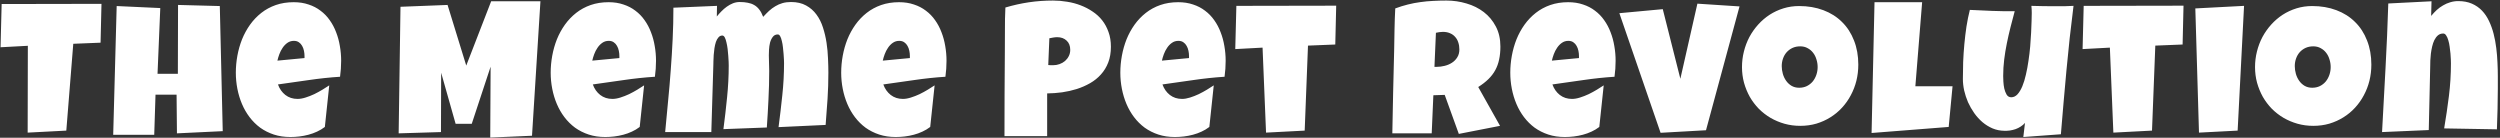<svg width="853" height="47" viewBox="0 0 853 47" fill="none" xmlns="http://www.w3.org/2000/svg">
<rect x="0" y="0" width="853" height="47" fill="#333333" stroke="none"/>
<path d="M34.625 1.312L34.312 14.562L25 14.938L22.625 44.562L9.438 45.25L9.5 15.625L0.188 16.125L0.562 1.375L34.625 1.312ZM75.998 44.75L60.373 45.5L60.248 32.312H53.06L52.623 46H38.623L39.81 2.062L54.685 2.75L53.748 25.188H60.685L60.748 1.688L74.998 2.062L75.998 44.75ZM116.401 20.75C116.401 22.562 116.276 24.375 116.026 26.188C112.464 26.417 108.922 26.792 105.401 27.312C101.88 27.812 98.36 28.312 94.839 28.812C95.38 30.312 96.224 31.51 97.37 32.406C98.537 33.302 99.922 33.75 101.526 33.75C102.36 33.75 103.266 33.594 104.245 33.281C105.245 32.969 106.235 32.583 107.214 32.125C108.193 31.646 109.13 31.135 110.026 30.594C110.922 30.052 111.693 29.562 112.339 29.125L110.839 43.312C110.026 43.938 109.141 44.469 108.183 44.906C107.245 45.344 106.266 45.698 105.245 45.969C104.224 46.24 103.193 46.438 102.151 46.562C101.11 46.688 100.089 46.75 99.089 46.75C97.026 46.75 95.141 46.469 93.433 45.906C91.724 45.344 90.172 44.562 88.776 43.562C87.401 42.542 86.193 41.344 85.151 39.969C84.11 38.594 83.245 37.094 82.558 35.469C81.87 33.844 81.349 32.125 80.995 30.312C80.641 28.5 80.464 26.667 80.464 24.812C80.464 22.875 80.641 20.938 80.995 19C81.349 17.062 81.88 15.198 82.589 13.406C83.318 11.615 84.224 9.958 85.308 8.438C86.412 6.896 87.693 5.552 89.151 4.406C90.61 3.26 92.255 2.365 94.089 1.719C95.943 1.073 97.985 0.75 100.214 0.75C102.068 0.75 103.755 1.01 105.276 1.531C106.818 2.031 108.183 2.74 109.37 3.656C110.578 4.552 111.62 5.625 112.495 6.875C113.391 8.125 114.12 9.5 114.683 11C115.266 12.479 115.693 14.052 115.964 15.719C116.255 17.365 116.401 19.042 116.401 20.75ZM103.901 19.125C103.901 18.542 103.839 17.948 103.714 17.344C103.589 16.719 103.38 16.156 103.089 15.656C102.818 15.156 102.453 14.75 101.995 14.438C101.537 14.104 100.964 13.938 100.276 13.938C99.443 13.938 98.703 14.167 98.058 14.625C97.433 15.062 96.891 15.625 96.433 16.312C95.974 16.979 95.599 17.708 95.308 18.5C95.016 19.292 94.797 20.021 94.651 20.688L103.901 19.812V19.125ZM184.396 0.438L181.521 46.312L167.271 46.938L167.396 22.75L160.959 42.25H155.459L150.521 24.812L150.459 45.062L136.021 45.5L136.646 2.312L152.709 1.688L159.084 22.375L167.584 0.438H184.396ZM223.831 20.75C223.831 22.562 223.706 24.375 223.456 26.188C219.894 26.417 216.352 26.792 212.831 27.312C209.31 27.812 205.79 28.312 202.269 28.812C202.81 30.312 203.654 31.51 204.8 32.406C205.967 33.302 207.352 33.75 208.956 33.75C209.79 33.75 210.696 33.594 211.675 33.281C212.675 32.969 213.665 32.583 214.644 32.125C215.623 31.646 216.56 31.135 217.456 30.594C218.352 30.052 219.123 29.562 219.769 29.125L218.269 43.312C217.456 43.938 216.571 44.469 215.613 44.906C214.675 45.344 213.696 45.698 212.675 45.969C211.654 46.24 210.623 46.438 209.581 46.562C208.54 46.688 207.519 46.75 206.519 46.75C204.456 46.75 202.571 46.469 200.863 45.906C199.154 45.344 197.602 44.562 196.206 43.562C194.831 42.542 193.623 41.344 192.581 39.969C191.54 38.594 190.675 37.094 189.988 35.469C189.3 33.844 188.779 32.125 188.425 30.312C188.071 28.5 187.894 26.667 187.894 24.812C187.894 22.875 188.071 20.938 188.425 19C188.779 17.062 189.31 15.198 190.019 13.406C190.748 11.615 191.654 9.958 192.738 8.438C193.842 6.896 195.123 5.552 196.581 4.406C198.04 3.26 199.685 2.365 201.519 1.719C203.373 1.073 205.415 0.75 207.644 0.75C209.498 0.75 211.185 1.01 212.706 1.531C214.248 2.031 215.613 2.74 216.8 3.656C218.008 4.552 219.05 5.625 219.925 6.875C220.821 8.125 221.55 9.5 222.113 11C222.696 12.479 223.123 14.052 223.394 15.719C223.685 17.365 223.831 19.042 223.831 20.75ZM211.331 19.125C211.331 18.542 211.269 17.948 211.144 17.344C211.019 16.719 210.81 16.156 210.519 15.656C210.248 15.156 209.883 14.75 209.425 14.438C208.967 14.104 208.394 13.938 207.706 13.938C206.873 13.938 206.133 14.167 205.488 14.625C204.863 15.062 204.321 15.625 203.863 16.312C203.404 16.979 203.029 17.708 202.738 18.5C202.446 19.292 202.227 20.021 202.081 20.688L211.331 19.812V19.125ZM282.641 24.812C282.641 27.792 282.548 30.76 282.36 33.719C282.173 36.677 281.954 39.646 281.704 42.625L265.641 43.375C266.12 39.75 266.548 36.125 266.923 32.5C267.318 28.854 267.516 25.208 267.516 21.562C267.516 21.333 267.506 20.938 267.485 20.375C267.464 19.792 267.423 19.135 267.36 18.406C267.318 17.677 267.245 16.927 267.141 16.156C267.058 15.365 266.933 14.646 266.766 14C266.62 13.333 266.433 12.792 266.204 12.375C265.975 11.958 265.704 11.75 265.391 11.75C264.662 11.75 264.089 12.031 263.673 12.594C263.256 13.135 262.943 13.792 262.735 14.562C262.548 15.333 262.433 16.125 262.391 16.938C262.35 17.729 262.329 18.375 262.329 18.875C262.329 19.75 262.35 20.625 262.391 21.5C262.433 22.375 262.454 23.271 262.454 24.188C262.454 27.417 262.37 30.635 262.204 33.844C262.058 37.052 261.87 40.271 261.641 43.5L246.829 44.062C247.308 40.438 247.725 36.823 248.079 33.219C248.454 29.594 248.641 25.958 248.641 22.312C248.641 22.083 248.631 21.667 248.61 21.062C248.589 20.458 248.548 19.781 248.485 19.031C248.443 18.281 248.37 17.5 248.266 16.688C248.162 15.875 248.027 15.135 247.86 14.469C247.714 13.781 247.527 13.219 247.298 12.781C247.068 12.344 246.787 12.125 246.454 12.125C245.933 12.125 245.495 12.333 245.141 12.75C244.787 13.146 244.495 13.667 244.266 14.312C244.058 14.958 243.891 15.677 243.766 16.469C243.662 17.24 243.579 18 243.516 18.75C243.475 19.5 243.443 20.198 243.423 20.844C243.423 21.469 243.412 21.938 243.391 22.25L242.704 45.062H226.954C227.287 41.542 227.62 38.01 227.954 34.469C228.308 30.927 228.61 27.396 228.86 23.875C229.131 20.333 229.35 16.792 229.516 13.25C229.683 9.708 229.766 6.167 229.766 2.625L244.641 2L244.579 5.625C245.037 5.042 245.558 4.458 246.141 3.875C246.725 3.271 247.339 2.74 247.985 2.281C248.652 1.802 249.35 1.417 250.079 1.125C250.829 0.833 251.6 0.688 252.391 0.688C253.412 0.688 254.329 0.771 255.141 0.938C255.954 1.083 256.683 1.344 257.329 1.719C257.995 2.094 258.579 2.615 259.079 3.281C259.579 3.927 260.016 4.75 260.391 5.75C261.058 5.021 261.725 4.344 262.391 3.719C263.079 3.094 263.798 2.562 264.548 2.125C265.298 1.667 266.11 1.312 266.985 1.062C267.86 0.812 268.829 0.688 269.891 0.688C271.912 0.688 273.631 1.083 275.048 1.875C276.464 2.646 277.641 3.677 278.579 4.969C279.537 6.26 280.277 7.74 280.798 9.406C281.339 11.073 281.745 12.802 282.016 14.594C282.287 16.385 282.454 18.167 282.516 19.938C282.6 21.708 282.641 23.333 282.641 24.812ZM322.951 20.75C322.951 22.562 322.826 24.375 322.576 26.188C319.014 26.417 315.472 26.792 311.951 27.312C308.43 27.812 304.91 28.312 301.389 28.812C301.93 30.312 302.774 31.51 303.92 32.406C305.087 33.302 306.472 33.75 308.076 33.75C308.91 33.75 309.816 33.594 310.795 33.281C311.795 32.969 312.785 32.583 313.764 32.125C314.743 31.646 315.68 31.135 316.576 30.594C317.472 30.052 318.243 29.562 318.889 29.125L317.389 43.312C316.576 43.938 315.691 44.469 314.733 44.906C313.795 45.344 312.816 45.698 311.795 45.969C310.774 46.24 309.743 46.438 308.701 46.562C307.66 46.688 306.639 46.75 305.639 46.75C303.576 46.75 301.691 46.469 299.983 45.906C298.274 45.344 296.722 44.562 295.326 43.562C293.951 42.542 292.743 41.344 291.701 39.969C290.66 38.594 289.795 37.094 289.108 35.469C288.42 33.844 287.899 32.125 287.545 30.312C287.191 28.5 287.014 26.667 287.014 24.812C287.014 22.875 287.191 20.938 287.545 19C287.899 17.062 288.43 15.198 289.139 13.406C289.868 11.615 290.774 9.958 291.858 8.438C292.962 6.896 294.243 5.552 295.701 4.406C297.16 3.26 298.805 2.365 300.639 1.719C302.493 1.073 304.535 0.75 306.764 0.75C308.618 0.75 310.305 1.01 311.826 1.531C313.368 2.031 314.733 2.74 315.92 3.656C317.128 4.552 318.17 5.625 319.045 6.875C319.941 8.125 320.67 9.5 321.233 11C321.816 12.479 322.243 14.052 322.514 15.719C322.805 17.365 322.951 19.042 322.951 20.75ZM310.451 19.125C310.451 18.542 310.389 17.948 310.264 17.344C310.139 16.719 309.93 16.156 309.639 15.656C309.368 15.156 309.003 14.75 308.545 14.438C308.087 14.104 307.514 13.938 306.826 13.938C305.993 13.938 305.253 14.167 304.608 14.625C303.983 15.062 303.441 15.625 302.983 16.312C302.524 16.979 302.149 17.708 301.858 18.5C301.566 19.292 301.347 20.021 301.201 20.688L310.451 19.812V19.125ZM379.04 15.938C379.04 17.958 378.738 19.75 378.134 21.312C377.53 22.875 376.696 24.24 375.634 25.406C374.592 26.573 373.363 27.562 371.946 28.375C370.53 29.188 369.009 29.854 367.384 30.375C365.78 30.875 364.113 31.25 362.384 31.5C360.655 31.729 358.957 31.854 357.29 31.875V46.438H342.728C342.728 41.667 342.738 36.917 342.759 32.188C342.78 27.458 342.811 22.688 342.853 17.875C342.894 15.333 342.905 12.792 342.884 10.25C342.863 7.708 342.915 5.146 343.04 2.562C345.707 1.771 348.373 1.177 351.04 0.781C353.707 0.385 356.457 0.188 359.29 0.188C360.894 0.188 362.498 0.323 364.103 0.594C365.707 0.844 367.238 1.25 368.696 1.812C370.175 2.375 371.54 3.083 372.79 3.938C374.061 4.771 375.155 5.771 376.071 6.938C376.988 8.104 377.707 9.438 378.228 10.938C378.769 12.417 379.04 14.083 379.04 15.938ZM365.165 17C365.165 15.646 364.748 14.594 363.915 13.844C363.103 13.073 362.04 12.688 360.728 12.688C360.29 12.688 359.832 12.729 359.353 12.812C358.894 12.875 358.457 12.958 358.04 13.062L357.665 22.188C357.957 22.229 358.238 22.25 358.509 22.25C358.78 22.25 359.061 22.25 359.353 22.25C360.103 22.25 360.821 22.125 361.509 21.875C362.217 21.625 362.842 21.271 363.384 20.812C363.925 20.333 364.353 19.781 364.665 19.156C364.998 18.51 365.165 17.792 365.165 17ZM418.194 20.75C418.194 22.562 418.069 24.375 417.819 26.188C414.256 26.417 410.715 26.792 407.194 27.312C403.673 27.812 400.152 28.312 396.631 28.812C397.173 30.312 398.017 31.51 399.163 32.406C400.329 33.302 401.715 33.75 403.319 33.75C404.152 33.75 405.058 33.594 406.038 33.281C407.038 32.969 408.027 32.583 409.006 32.125C409.985 31.646 410.923 31.135 411.819 30.594C412.715 30.052 413.485 29.562 414.131 29.125L412.631 43.312C411.819 43.938 410.933 44.469 409.975 44.906C409.038 45.344 408.058 45.698 407.038 45.969C406.017 46.24 404.985 46.438 403.944 46.562C402.902 46.688 401.881 46.75 400.881 46.75C398.819 46.75 396.933 46.469 395.225 45.906C393.517 45.344 391.965 44.562 390.569 43.562C389.194 42.542 387.985 41.344 386.944 39.969C385.902 38.594 385.038 37.094 384.35 35.469C383.663 33.844 383.142 32.125 382.788 30.312C382.433 28.5 382.256 26.667 382.256 24.812C382.256 22.875 382.433 20.938 382.788 19C383.142 17.062 383.673 15.198 384.381 13.406C385.11 11.615 386.017 9.958 387.1 8.438C388.204 6.896 389.485 5.552 390.944 4.406C392.402 3.26 394.048 2.365 395.881 1.719C397.735 1.073 399.777 0.75 402.006 0.75C403.86 0.75 405.548 1.01 407.069 1.531C408.61 2.031 409.975 2.74 411.163 3.656C412.371 4.552 413.413 5.625 414.288 6.875C415.183 8.125 415.913 9.5 416.475 11C417.058 12.479 417.485 14.052 417.756 15.719C418.048 17.365 418.194 19.042 418.194 20.75ZM405.694 19.125C405.694 18.542 405.631 17.948 405.506 17.344C405.381 16.719 405.173 16.156 404.881 15.656C404.61 15.156 404.246 14.75 403.788 14.438C403.329 14.104 402.756 13.938 402.069 13.938C401.235 13.938 400.496 14.167 399.85 14.625C399.225 15.062 398.683 15.625 398.225 16.312C397.767 16.979 397.392 17.708 397.1 18.5C396.808 19.292 396.59 20.021 396.444 20.688L405.694 19.812V19.125ZM455.91 1.938L455.598 15.188L446.285 15.562L445.16 44.562L431.973 45.25L430.785 16.25L421.473 16.75L421.848 2L455.91 1.938ZM511.936 15.875C511.936 17.5 511.79 18.979 511.499 20.312C511.228 21.625 510.79 22.833 510.186 23.938C509.582 25.042 508.801 26.062 507.842 27C506.884 27.938 505.728 28.833 504.374 29.688L511.811 42.938L497.749 45.688L492.936 32.375L489.061 32.5L488.499 45.5H475.061C475.165 40.75 475.259 36.021 475.342 31.312C475.447 26.604 475.561 21.875 475.686 17.125C475.728 14.729 475.77 12.354 475.811 10C475.853 7.646 475.936 5.271 476.061 2.875C477.52 2.333 478.957 1.885 480.374 1.531C481.79 1.177 483.207 0.906 484.624 0.719C486.061 0.51 487.509 0.375 488.967 0.312C490.447 0.229 491.957 0.188 493.499 0.188C495.874 0.188 498.165 0.521 500.374 1.188C502.603 1.833 504.572 2.812 506.28 4.125C507.988 5.438 509.353 7.073 510.374 9.031C511.415 10.99 511.936 13.271 511.936 15.875ZM497.936 16.875C497.936 16 497.811 15.198 497.561 14.469C497.332 13.74 496.978 13.115 496.499 12.594C496.04 12.052 495.457 11.635 494.749 11.344C494.061 11.031 493.249 10.875 492.311 10.875C491.895 10.875 491.488 10.906 491.092 10.969C490.697 11.01 490.311 11.083 489.936 11.188L489.436 22.812H490.186C491.082 22.812 491.988 22.698 492.905 22.469C493.842 22.24 494.676 21.885 495.405 21.406C496.155 20.927 496.759 20.312 497.217 19.562C497.697 18.812 497.936 17.917 497.936 16.875ZM551.246 20.75C551.246 22.562 551.121 24.375 550.871 26.188C547.309 26.417 543.767 26.792 540.246 27.312C536.725 27.812 533.205 28.312 529.684 28.812C530.225 30.312 531.069 31.51 532.215 32.406C533.382 33.302 534.767 33.75 536.371 33.75C537.205 33.75 538.111 33.594 539.09 33.281C540.09 32.969 541.08 32.583 542.059 32.125C543.038 31.646 543.975 31.135 544.871 30.594C545.767 30.052 546.538 29.562 547.184 29.125L545.684 43.312C544.871 43.938 543.986 44.469 543.028 44.906C542.09 45.344 541.111 45.698 540.09 45.969C539.069 46.24 538.038 46.438 536.996 46.562C535.955 46.688 534.934 46.75 533.934 46.75C531.871 46.75 529.986 46.469 528.278 45.906C526.569 45.344 525.017 44.562 523.621 43.562C522.246 42.542 521.038 41.344 519.996 39.969C518.955 38.594 518.09 37.094 517.403 35.469C516.715 33.844 516.194 32.125 515.84 30.312C515.486 28.5 515.309 26.667 515.309 24.812C515.309 22.875 515.486 20.938 515.84 19C516.194 17.062 516.725 15.198 517.434 13.406C518.163 11.615 519.069 9.958 520.153 8.438C521.257 6.896 522.538 5.552 523.996 4.406C525.455 3.26 527.1 2.365 528.934 1.719C530.788 1.073 532.83 0.75 535.059 0.75C536.913 0.75 538.6 1.01 540.121 1.531C541.663 2.031 543.028 2.74 544.215 3.656C545.423 4.552 546.465 5.625 547.34 6.875C548.236 8.125 548.965 9.5 549.528 11C550.111 12.479 550.538 14.052 550.809 15.719C551.1 17.365 551.246 19.042 551.246 20.75ZM538.746 19.125C538.746 18.542 538.684 17.948 538.559 17.344C538.434 16.719 538.225 16.156 537.934 15.656C537.663 15.156 537.298 14.75 536.84 14.438C536.382 14.104 535.809 13.938 535.121 13.938C534.288 13.938 533.548 14.167 532.903 14.625C532.278 15.062 531.736 15.625 531.278 16.312C530.819 16.979 530.444 17.708 530.153 18.5C529.861 19.292 529.642 20.021 529.496 20.688L538.746 19.812V19.125ZM593.525 2.188L582.088 44.438L566.588 45.312L552.525 4.5L567.338 3.125L573.338 26.875L579.15 1.25L593.525 2.188ZM634.054 22.062C634.054 23.958 633.835 25.792 633.398 27.562C632.96 29.312 632.325 30.958 631.491 32.5C630.679 34.042 629.679 35.458 628.491 36.75C627.325 38.021 626.002 39.115 624.523 40.031C623.064 40.948 621.47 41.667 619.741 42.188C618.012 42.688 616.179 42.938 614.241 42.938C612.366 42.938 610.575 42.698 608.866 42.219C607.179 41.74 605.595 41.073 604.116 40.219C602.637 39.344 601.293 38.302 600.085 37.094C598.898 35.865 597.877 34.51 597.023 33.031C596.189 31.531 595.533 29.927 595.054 28.219C594.595 26.51 594.366 24.729 594.366 22.875C594.366 21.062 594.585 19.292 595.023 17.562C595.46 15.812 596.085 14.167 596.898 12.625C597.731 11.083 598.731 9.667 599.898 8.375C601.064 7.083 602.366 5.969 603.804 5.031C605.262 4.094 606.835 3.365 608.523 2.844C610.21 2.323 611.991 2.062 613.866 2.062C616.887 2.062 619.637 2.531 622.116 3.469C624.616 4.406 626.741 5.75 628.491 7.5C630.262 9.229 631.627 11.333 632.585 13.812C633.564 16.271 634.054 19.021 634.054 22.062ZM620.179 22.875C620.179 21.979 620.043 21.115 619.773 20.281C619.523 19.427 619.148 18.677 618.648 18.031C618.148 17.365 617.523 16.833 616.773 16.438C616.043 16.021 615.2 15.812 614.241 15.812C613.262 15.812 612.387 15.99 611.616 16.344C610.845 16.698 610.179 17.188 609.616 17.812C609.075 18.417 608.658 19.135 608.366 19.969C608.075 20.781 607.929 21.646 607.929 22.562C607.929 23.438 608.054 24.312 608.304 25.188C608.554 26.062 608.929 26.854 609.429 27.562C609.929 28.271 610.543 28.844 611.273 29.281C612.023 29.719 612.887 29.938 613.866 29.938C614.845 29.938 615.72 29.75 616.491 29.375C617.283 28.979 617.95 28.458 618.491 27.812C619.033 27.146 619.45 26.385 619.741 25.531C620.033 24.677 620.179 23.792 620.179 22.875ZM666.208 29.438L664.895 43.312L638.583 45.375L639.583 0.75H655.833L653.52 29.438H666.208ZM707.486 2C706.549 9.333 705.747 16.635 705.08 23.906C704.413 31.156 703.778 38.458 703.174 45.812L690.361 46.75L690.924 41.938C690.507 42.417 690.018 42.833 689.455 43.188C688.913 43.542 688.33 43.833 687.705 44.062C687.08 44.271 686.434 44.427 685.768 44.531C685.101 44.615 684.465 44.646 683.861 44.625C682.445 44.604 681.111 44.333 679.861 43.812C678.611 43.271 677.465 42.562 676.424 41.688C675.382 40.792 674.445 39.76 673.611 38.594C672.778 37.406 672.07 36.167 671.486 34.875C670.924 33.562 670.486 32.229 670.174 30.875C669.882 29.521 669.736 28.208 669.736 26.938C669.736 25.062 669.768 23.125 669.83 21.125C669.913 19.104 670.049 17.083 670.236 15.062C670.424 13.042 670.663 11.042 670.955 9.062C671.268 7.083 671.653 5.188 672.111 3.375C674.653 3.5 677.205 3.615 679.768 3.719C682.33 3.823 684.882 3.854 687.424 3.812C686.945 5.625 686.465 7.448 685.986 9.281C685.528 11.094 685.111 12.927 684.736 14.781C684.361 16.615 684.059 18.458 683.83 20.312C683.601 22.167 683.486 24.042 683.486 25.938C683.486 26.375 683.507 27 683.549 27.812C683.59 28.625 683.695 29.427 683.861 30.219C684.049 31.01 684.32 31.708 684.674 32.312C685.049 32.896 685.57 33.188 686.236 33.188C687.028 33.188 687.736 32.854 688.361 32.188C688.986 31.5 689.538 30.583 690.018 29.438C690.497 28.292 690.903 26.969 691.236 25.469C691.59 23.969 691.882 22.406 692.111 20.781C692.361 19.135 692.559 17.479 692.705 15.812C692.851 14.146 692.955 12.583 693.018 11.125C693.101 9.646 693.153 8.323 693.174 7.156C693.215 5.99 693.236 5.083 693.236 4.438C693.236 4.021 693.226 3.615 693.205 3.219C693.184 2.823 693.153 2.417 693.111 2C694.465 2.042 695.809 2.073 697.143 2.094C698.476 2.115 699.82 2.125 701.174 2.125C702.215 2.125 703.257 2.125 704.299 2.125C705.361 2.104 706.424 2.062 707.486 2ZM745.015 1.938L744.703 15.188L735.39 15.562L734.265 44.562L721.078 45.25L719.89 16.25L710.578 16.75L710.953 2L745.015 1.938ZM765.669 2L763.481 44.562L750.294 45.25L749.044 2.875L765.669 2ZM809.104 22.062C809.104 23.958 808.885 25.792 808.448 27.562C808.01 29.312 807.375 30.958 806.541 32.5C805.729 34.042 804.729 35.458 803.541 36.75C802.375 38.021 801.052 39.115 799.573 40.031C798.114 40.948 796.52 41.667 794.791 42.188C793.062 42.688 791.229 42.938 789.291 42.938C787.416 42.938 785.625 42.698 783.916 42.219C782.229 41.74 780.645 41.073 779.166 40.219C777.687 39.344 776.343 38.302 775.135 37.094C773.948 35.865 772.927 34.51 772.073 33.031C771.239 31.531 770.583 29.927 770.104 28.219C769.645 26.51 769.416 24.729 769.416 22.875C769.416 21.062 769.635 19.292 770.073 17.562C770.51 15.812 771.135 14.167 771.948 12.625C772.781 11.083 773.781 9.667 774.948 8.375C776.114 7.083 777.416 5.969 778.854 5.031C780.312 4.094 781.885 3.365 783.573 2.844C785.26 2.323 787.041 2.062 788.916 2.062C791.937 2.062 794.687 2.531 797.166 3.469C799.666 4.406 801.791 5.75 803.541 7.5C805.312 9.229 806.677 11.333 807.635 13.812C808.614 16.271 809.104 19.021 809.104 22.062ZM795.229 22.875C795.229 21.979 795.093 21.115 794.823 20.281C794.573 19.427 794.198 18.677 793.698 18.031C793.198 17.365 792.573 16.833 791.823 16.438C791.093 16.021 790.25 15.812 789.291 15.812C788.312 15.812 787.437 15.99 786.666 16.344C785.895 16.698 785.229 17.188 784.666 17.812C784.125 18.417 783.708 19.135 783.416 19.969C783.125 20.781 782.979 21.646 782.979 22.562C782.979 23.438 783.104 24.312 783.354 25.188C783.604 26.062 783.979 26.854 784.479 27.562C784.979 28.271 785.593 28.844 786.323 29.281C787.073 29.719 787.937 29.938 788.916 29.938C789.895 29.938 790.77 29.75 791.541 29.375C792.333 28.979 793 28.458 793.541 27.812C794.083 27.146 794.5 26.385 794.791 25.531C795.083 24.677 795.229 23.792 795.229 22.875ZM852.258 30.188C852.258 32.542 852.226 34.875 852.164 37.188C852.122 39.479 852.049 41.792 851.945 44.125L833.945 43.812C834.57 40.125 835.112 36.448 835.57 32.781C836.028 29.094 836.258 25.375 836.258 21.625C836.258 21.354 836.247 20.917 836.226 20.312C836.205 19.708 836.164 19.031 836.101 18.281C836.039 17.51 835.945 16.729 835.82 15.938C835.716 15.125 835.56 14.385 835.351 13.719C835.164 13.052 834.924 12.51 834.633 12.094C834.362 11.656 834.028 11.438 833.633 11.438C832.924 11.438 832.32 11.646 831.82 12.062C831.341 12.479 830.935 13.021 830.601 13.688C830.289 14.333 830.039 15.062 829.851 15.875C829.664 16.688 829.518 17.5 829.414 18.312C829.33 19.125 829.268 19.896 829.226 20.625C829.205 21.333 829.195 21.917 829.195 22.375C829.091 26.062 829.008 29.729 828.945 33.375C828.883 37 828.799 40.667 828.695 44.375L812.758 45.062C813.174 37.708 813.57 30.396 813.945 23.125C814.341 15.854 814.653 8.542 814.883 1.188L829.633 0.438L829.508 5.438C830.091 4.729 830.716 4.062 831.383 3.438C832.07 2.812 832.799 2.281 833.57 1.844C834.341 1.385 835.153 1.031 836.008 0.781C836.883 0.51 837.799 0.375 838.758 0.375C840.528 0.375 842.08 0.667 843.414 1.25C844.747 1.833 845.893 2.625 846.851 3.625C847.81 4.625 848.612 5.812 849.258 7.188C849.903 8.542 850.424 9.99 850.82 11.531C851.216 13.073 851.518 14.688 851.726 16.375C851.935 18.042 852.07 19.688 852.133 21.312C852.216 22.938 852.258 24.51 852.258 26.031C852.258 27.552 852.258 28.938 852.258 30.188Z" fill="white"/>
</svg>
